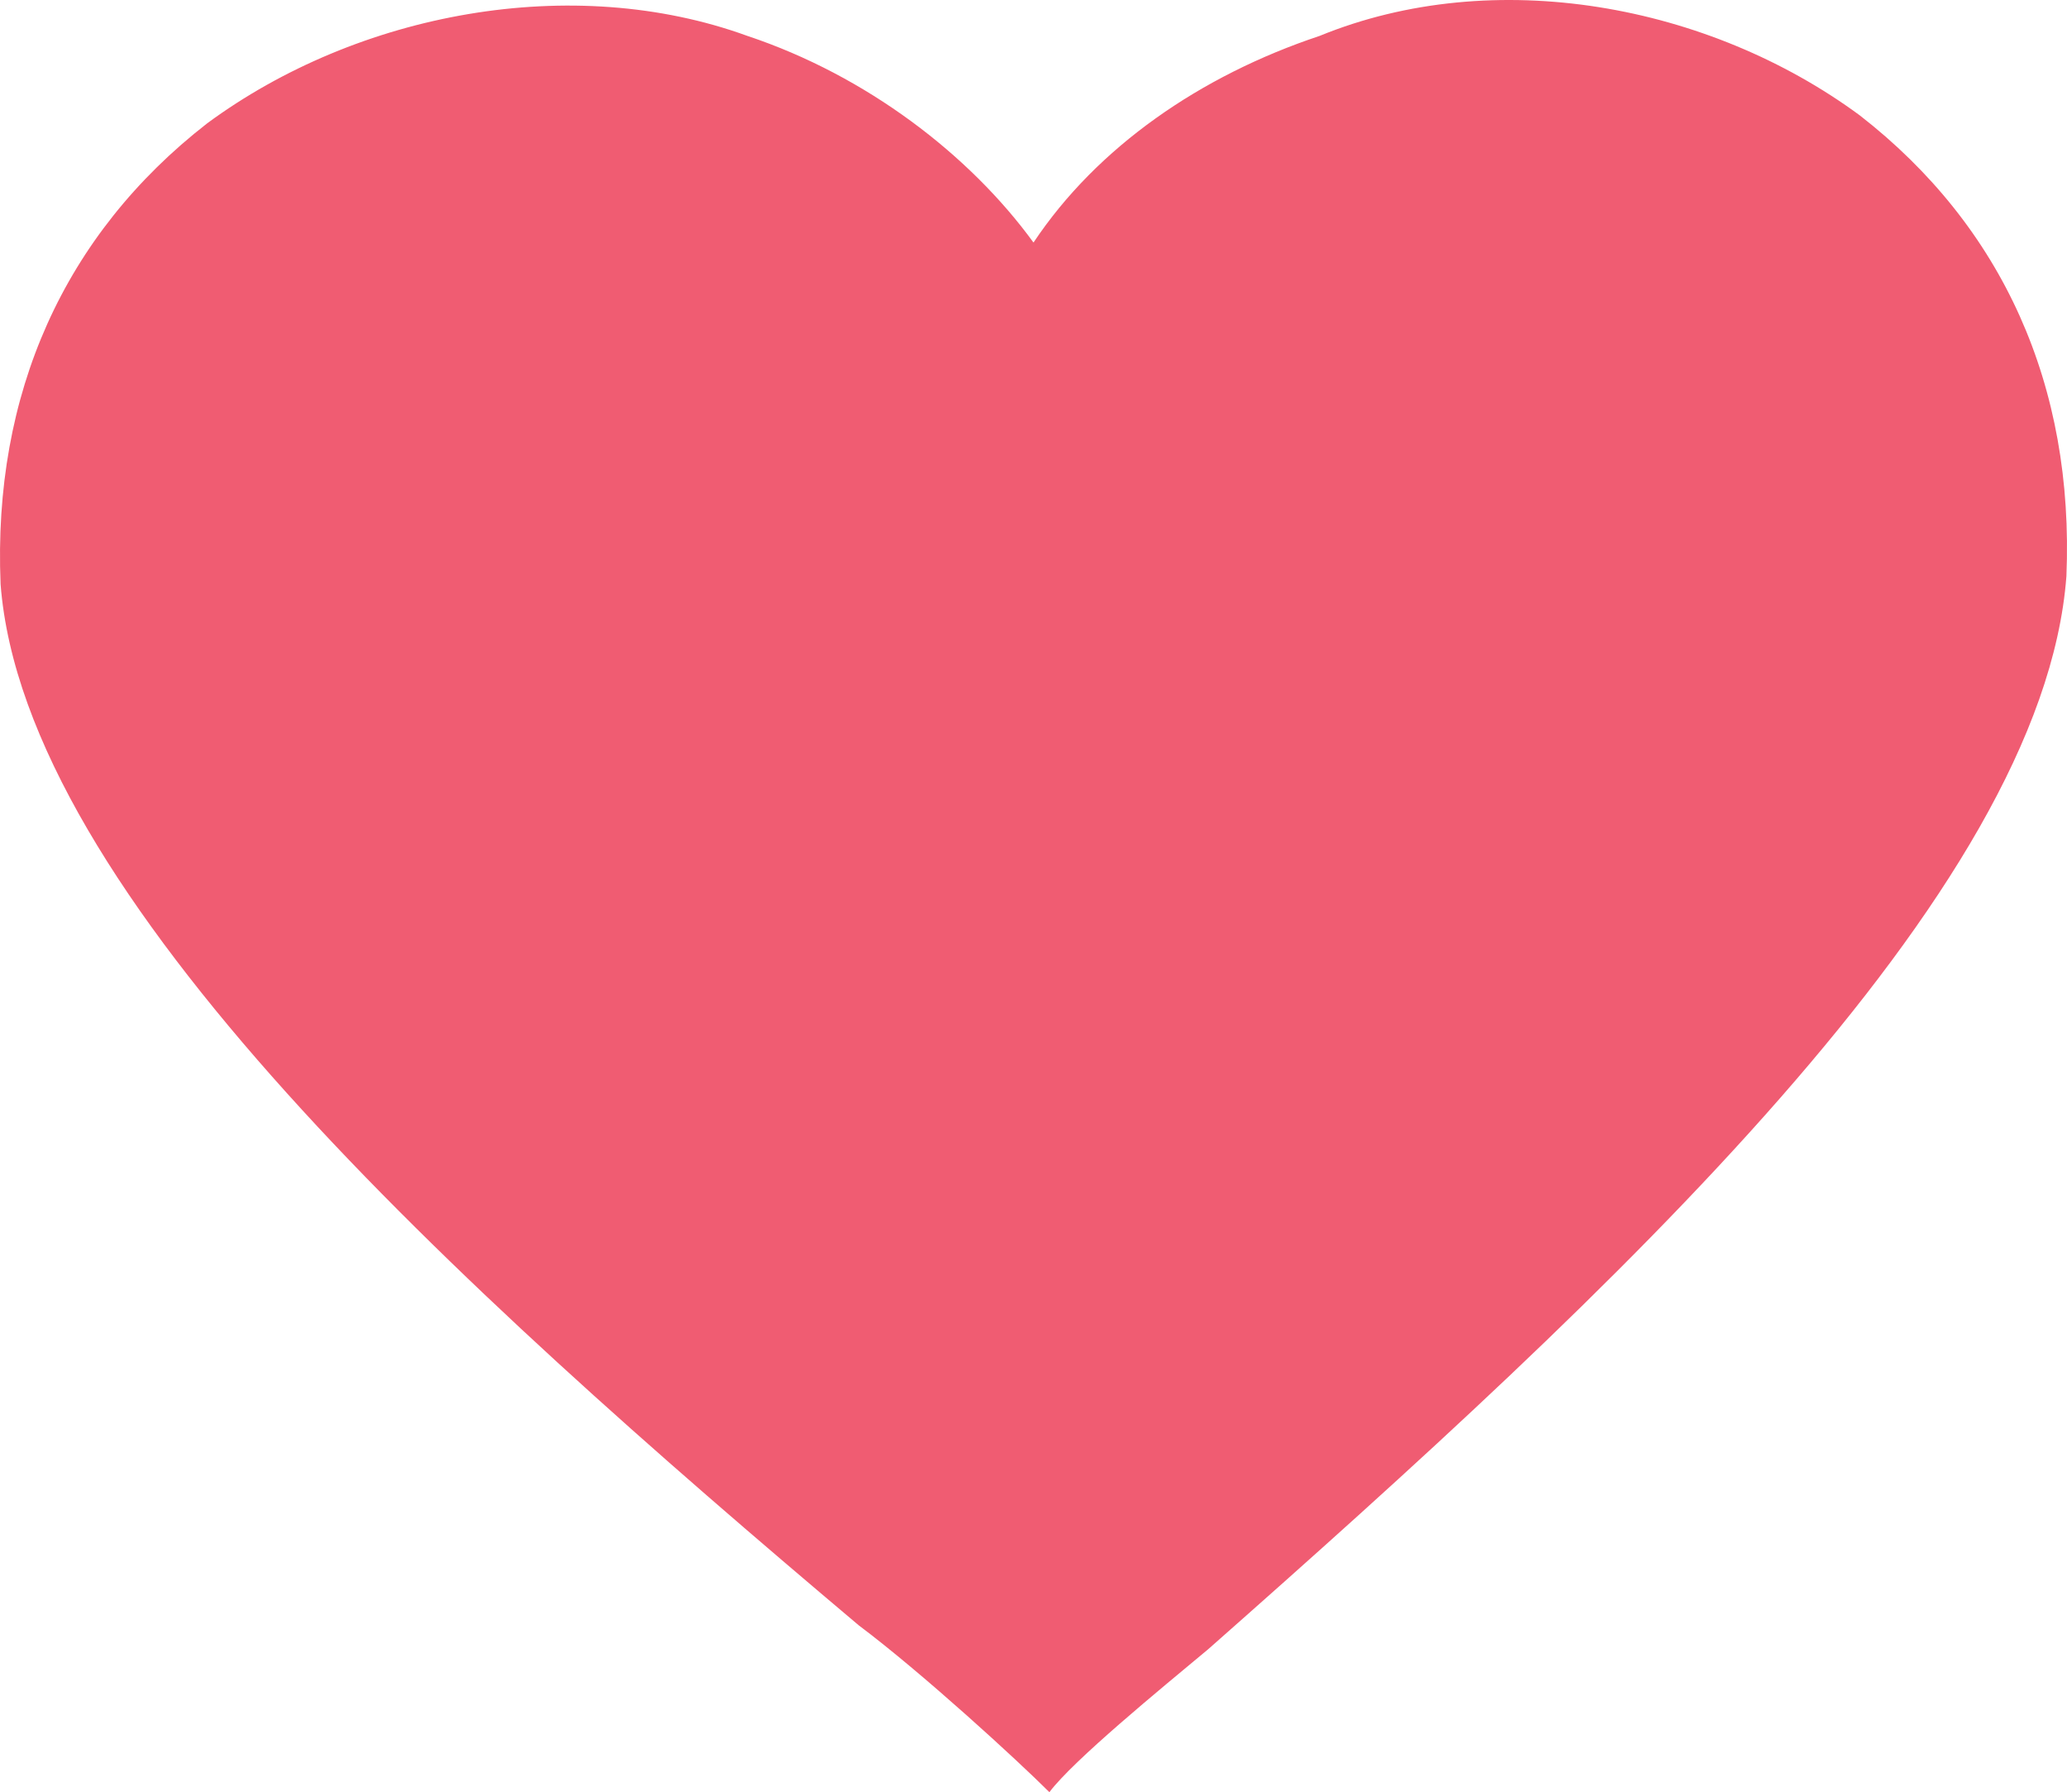 <?xml version="1.0" encoding="utf-8"?>
<!-- Generator: Adobe Illustrator 15.1.0, SVG Export Plug-In . SVG Version: 6.00 Build 0)  -->
<!DOCTYPE svg PUBLIC "-//W3C//DTD SVG 1.1//EN" "http://www.w3.org/Graphics/SVG/1.1/DTD/svg11.dtd">
<svg version="1.1" id="Layer_1" xmlns="http://www.w3.org/2000/svg" xmlns:xlink="http://www.w3.org/1999/xlink" x="0px" y="0px"
	 width="159.212px" height="138.019px" viewBox="6.706 601.273 159.212 138.019"
	 enable-background="new 6.706 601.273 159.212 138.019" xml:space="preserve">
<g id="XMLID_1_">
	<g id="XMLID_2_">
		<g>
			<g id="XMLID_3_">
				<g>
					<path fill="#F05C72" d="M149.96,610.16c11.016,8.567,16.524,20.808,15.912,35.496c-1.836,24.479-34.884,55.08-66.096,82.619
						c-3.672,3.061-10.404,8.568-12.24,11.017c-2.448-2.448-9.792-9.181-14.688-12.853c-31.212-26.315-64.26-56.304-66.096-80.172
						c-0.612-14.688,4.896-26.928,15.912-35.496c11.628-8.567,28.152-11.628,41.616-6.731c9.18,3.06,17.136,9.18,22.032,15.912
						c4.896-7.345,12.852-12.853,22.032-15.912C121.808,598.532,138.332,601.592,149.96,610.16z"/>
				</g>
			</g>
		</g>
	</g>
</g>
</svg>
